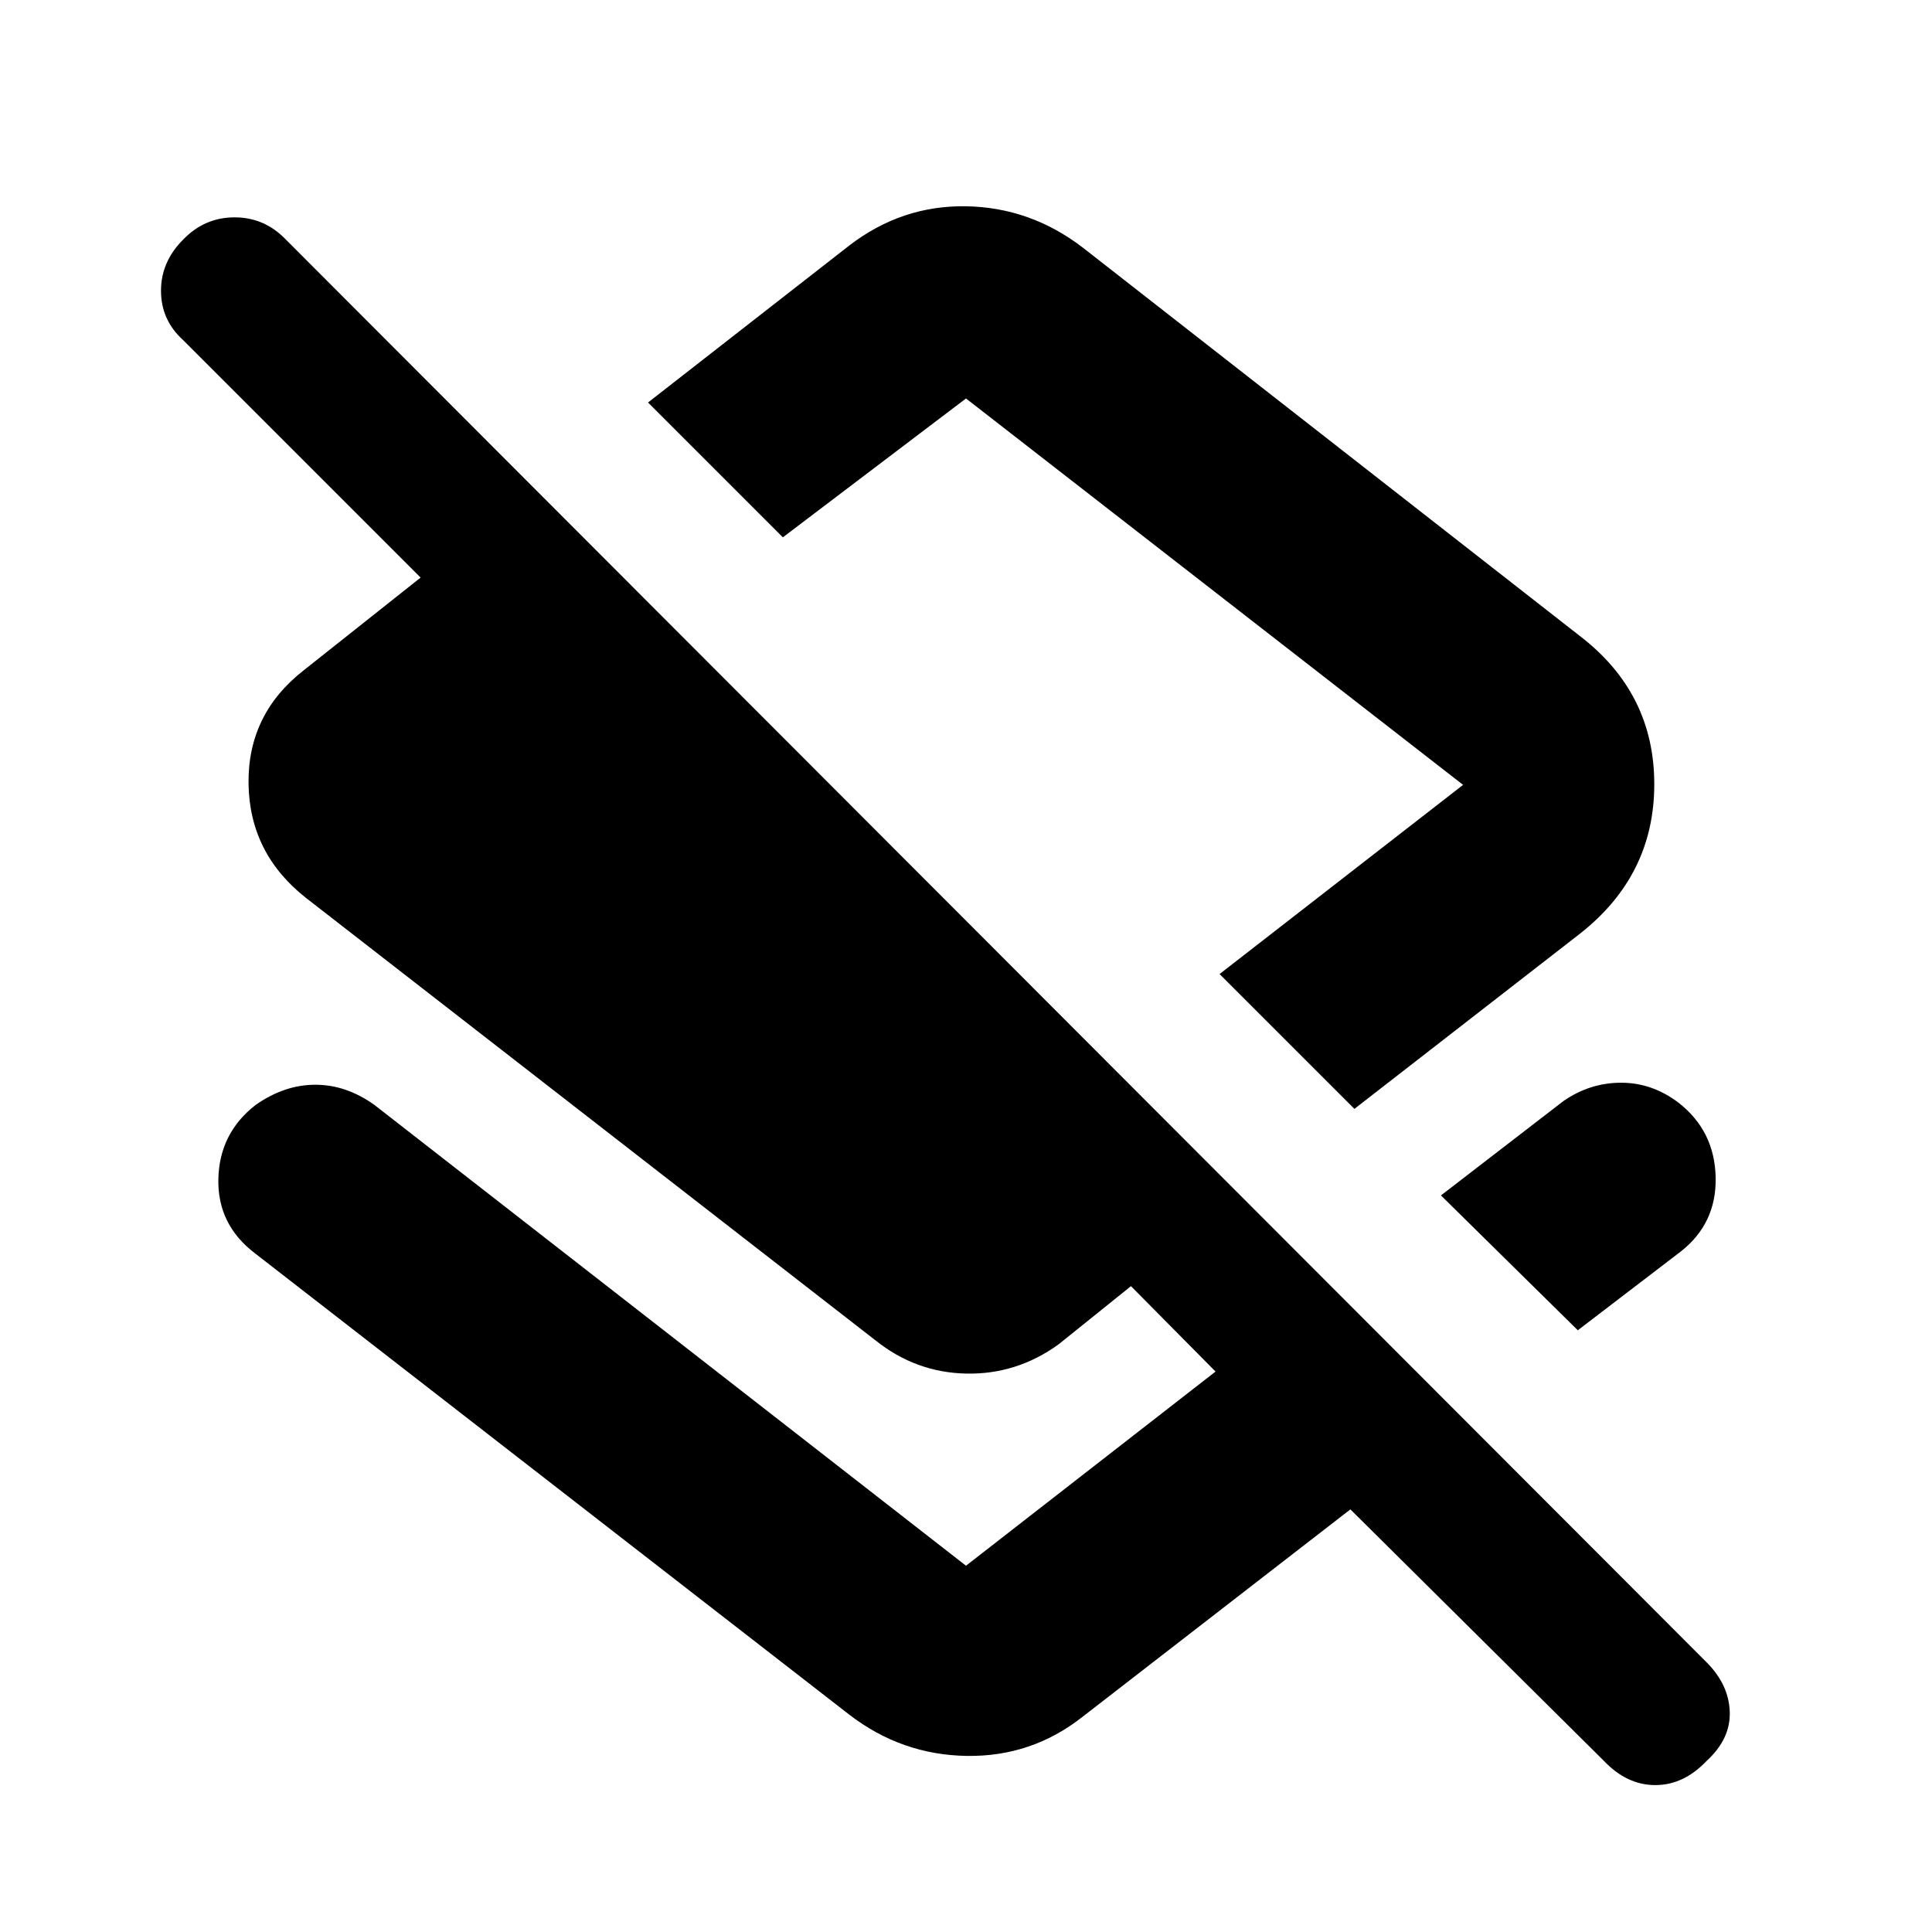 <svg xmlns="http://www.w3.org/2000/svg" width="48" height="48" viewBox="0 -960 960 960"><path d="m673-409-67-67 121-94-247-192-91 69-67-67 100-78q26-20 57.947-19.5Q511.895-857 538-837l247 193q37 28.353 37 73.676Q822-525 785-496l-112 87Zm111 110-68-67 61-47q13.105-9 28.553-9 15.447 0 28.595 10Q852-398 852.5-375T835-338l-51 39Zm13 214L671-210 538-107q-25.316 20-57.658 19.5T422-108L127-337q-19-14.294-18.5-37.147Q109-397 127.075-411q14.302-10 29.614-10Q172-421 186-411l294 229 124-96.482L550-333h27l-51 41q-20.842 15.056-45.921 14.528Q455-278 435-294L152.05-513.828Q124-535.882 123.5-570.529 123-605.176 151-627l58-46L91-791q-11-10-11-24.5T91.053-841q10.631-11 25.5-11 14.868 0 25.447 11l706 707q11 11 11.5 24.5T848-85q-11.411 12-25.5 12T797-85ZM498-585Z"/></svg>